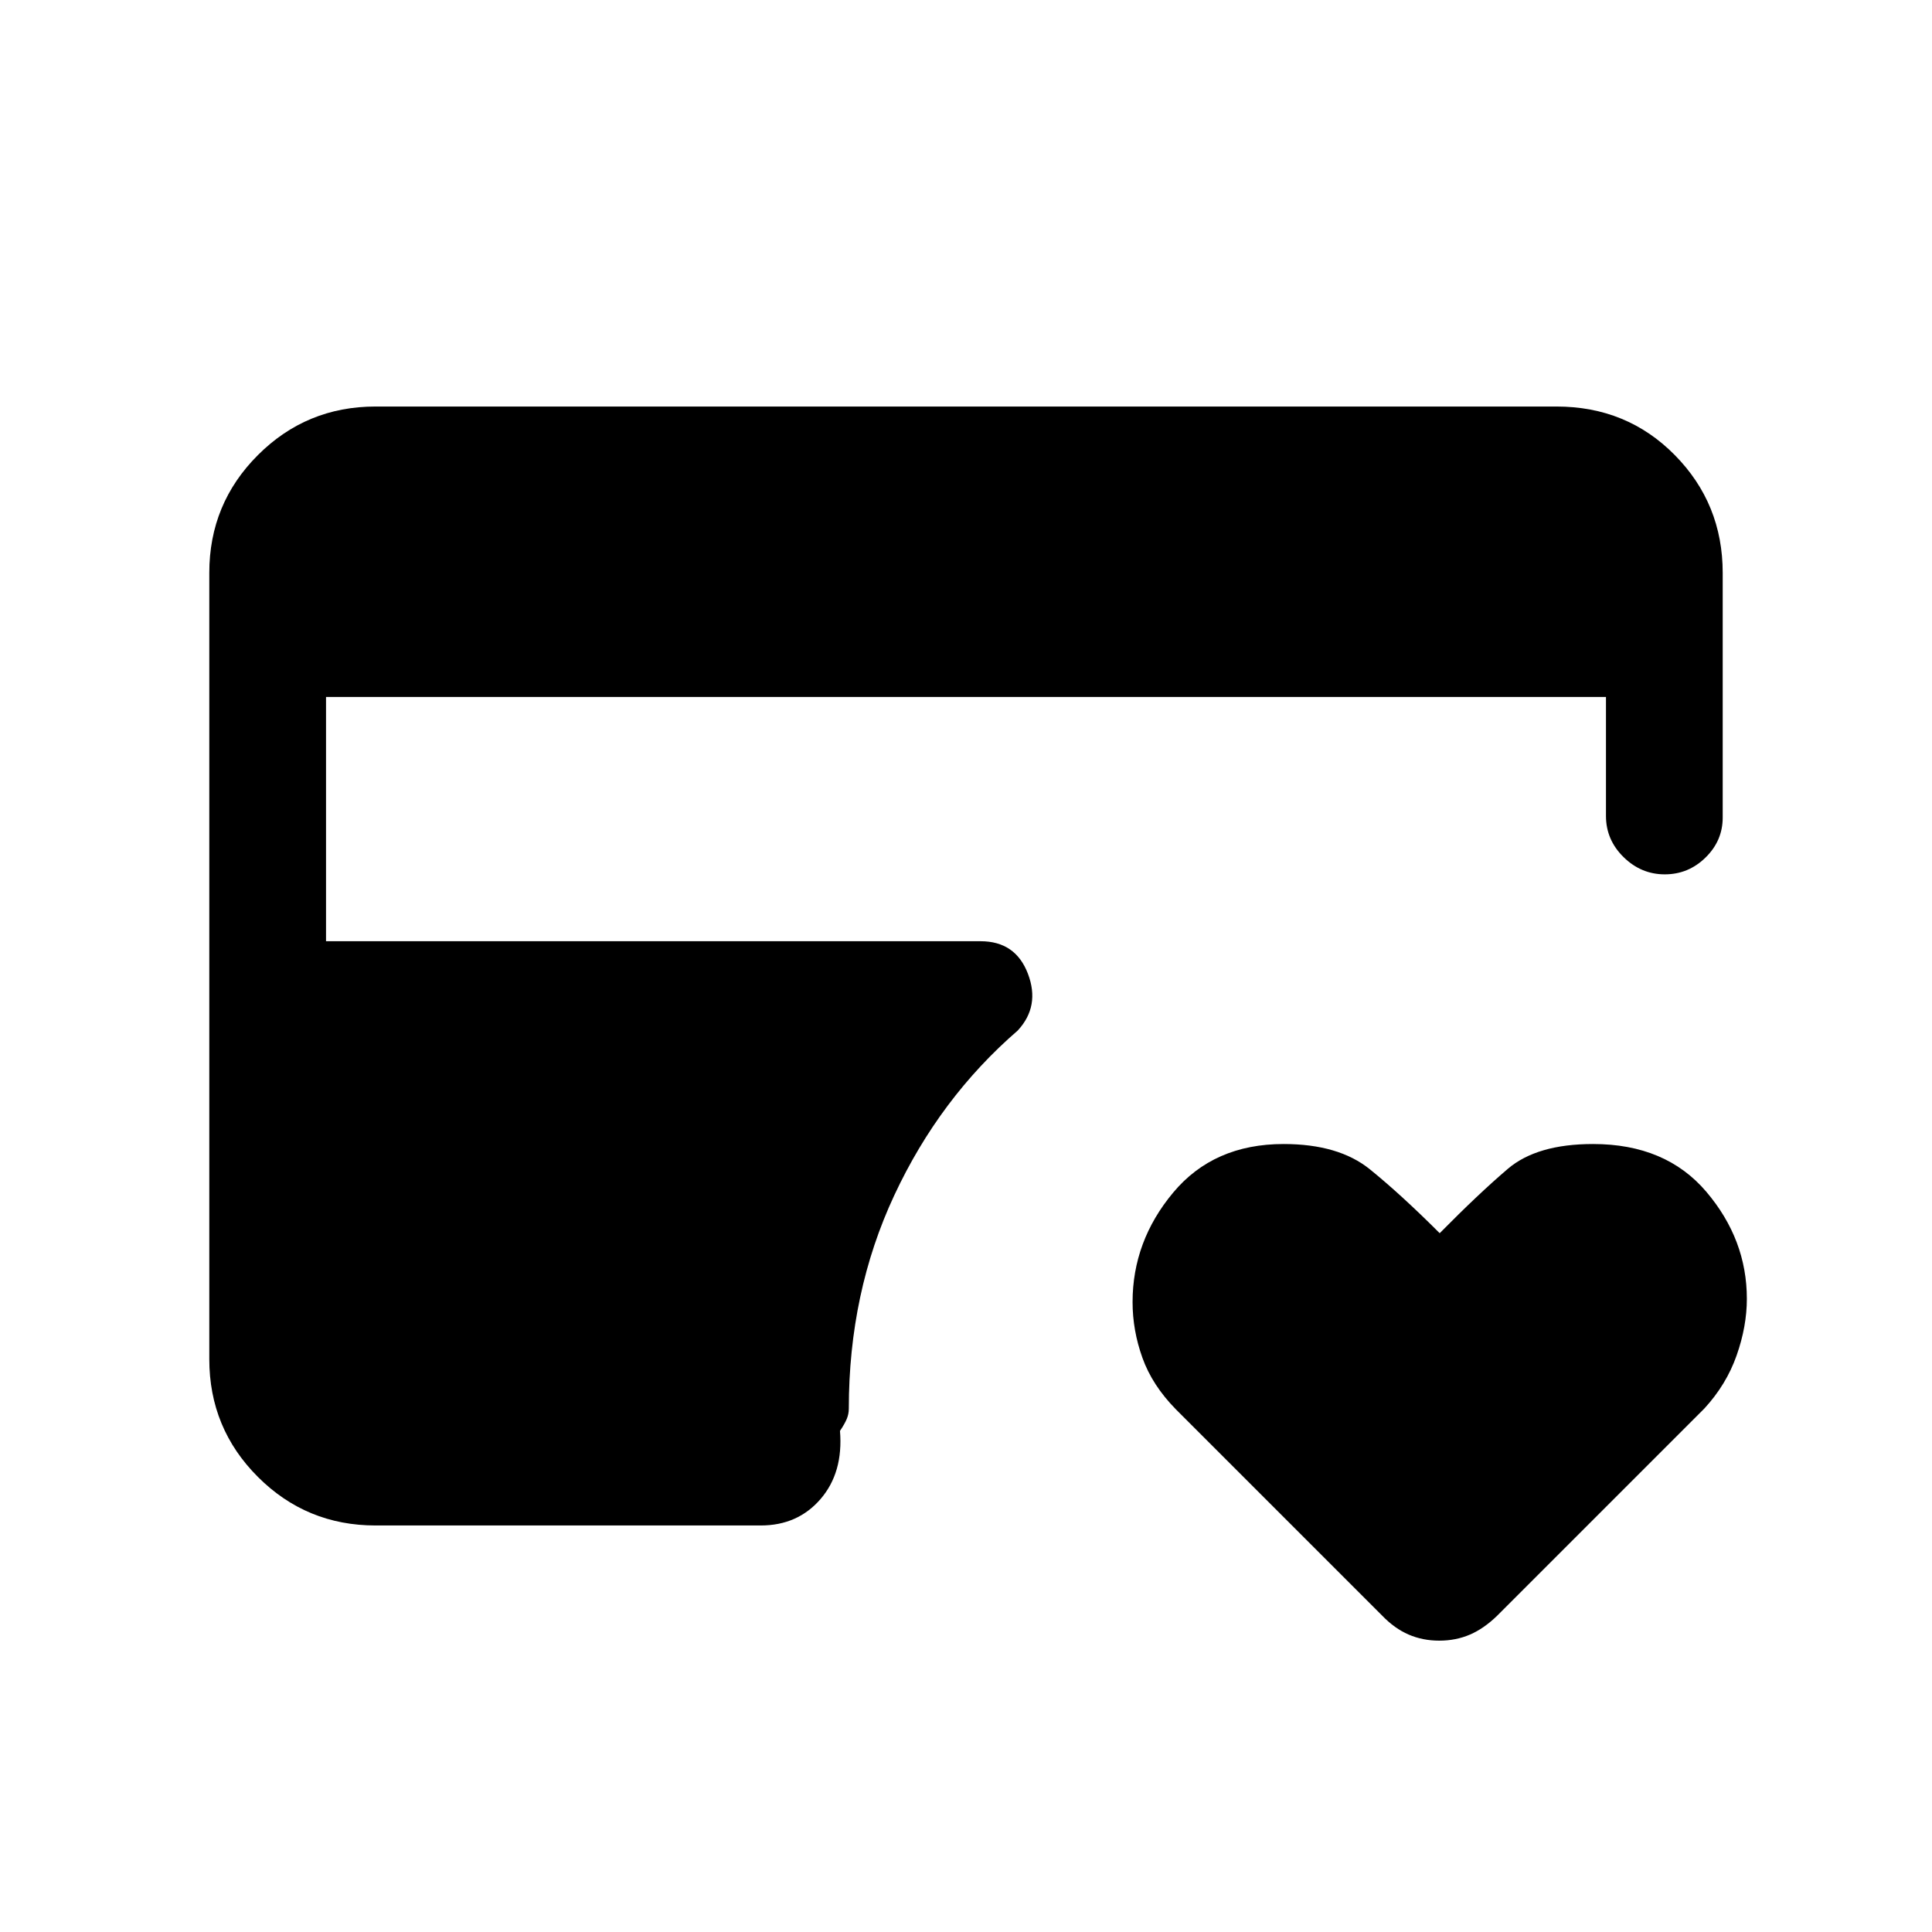 <svg xmlns="http://www.w3.org/2000/svg" height="20" viewBox="0 -960 960 960" width="20"><path d="M715.18-144.77q-8.23 0-15.24-3.02-7.01-3.03-13.17-9.44L584.28-259.72q-11.74-11.95-16.62-25.6-4.89-13.64-4.89-27.67 0-30.24 20.15-54.39 20.16-24.16 54.9-24.16 27.36 0 42.89 12.58 15.52 12.58 34.67 31.73 19.34-19.61 33.83-31.96 14.48-12.35 42.38-12.35 36.1 0 56.26 23.71Q868-344.12 868-314.61q0 13.69-5.1 28.16-5.09 14.48-16.05 26.37L744-157.23q-6.56 6.41-13.57 9.44-7.01 3.02-15.25 3.02ZM186.62-202q-34.35 0-58.48-24.14Q104-250.27 104-284.62v-390.76q0-34.35 24.14-58.48Q152.27-758 186.62-758h586.76q35.05 0 58.83 24.14Q856-709.73 856-675.33v121.57q0 11.51-8.52 19.86-8.52 8.36-20.27 8.36t-20.48-8.58Q798-542.7 798-554.54v-59.15H162v121.38h325.23q17.39 0 23.54 16.16 6.15 16.15-5.08 28.23-38.77 33.54-61.34 81.89-22.58 48.36-22.58 105.95 0 2.72-1.04 5.19t-3.35 5.89q1.7 20.69-9.64 33.85Q396.4-202 378-202H186.62Z"/></svg>